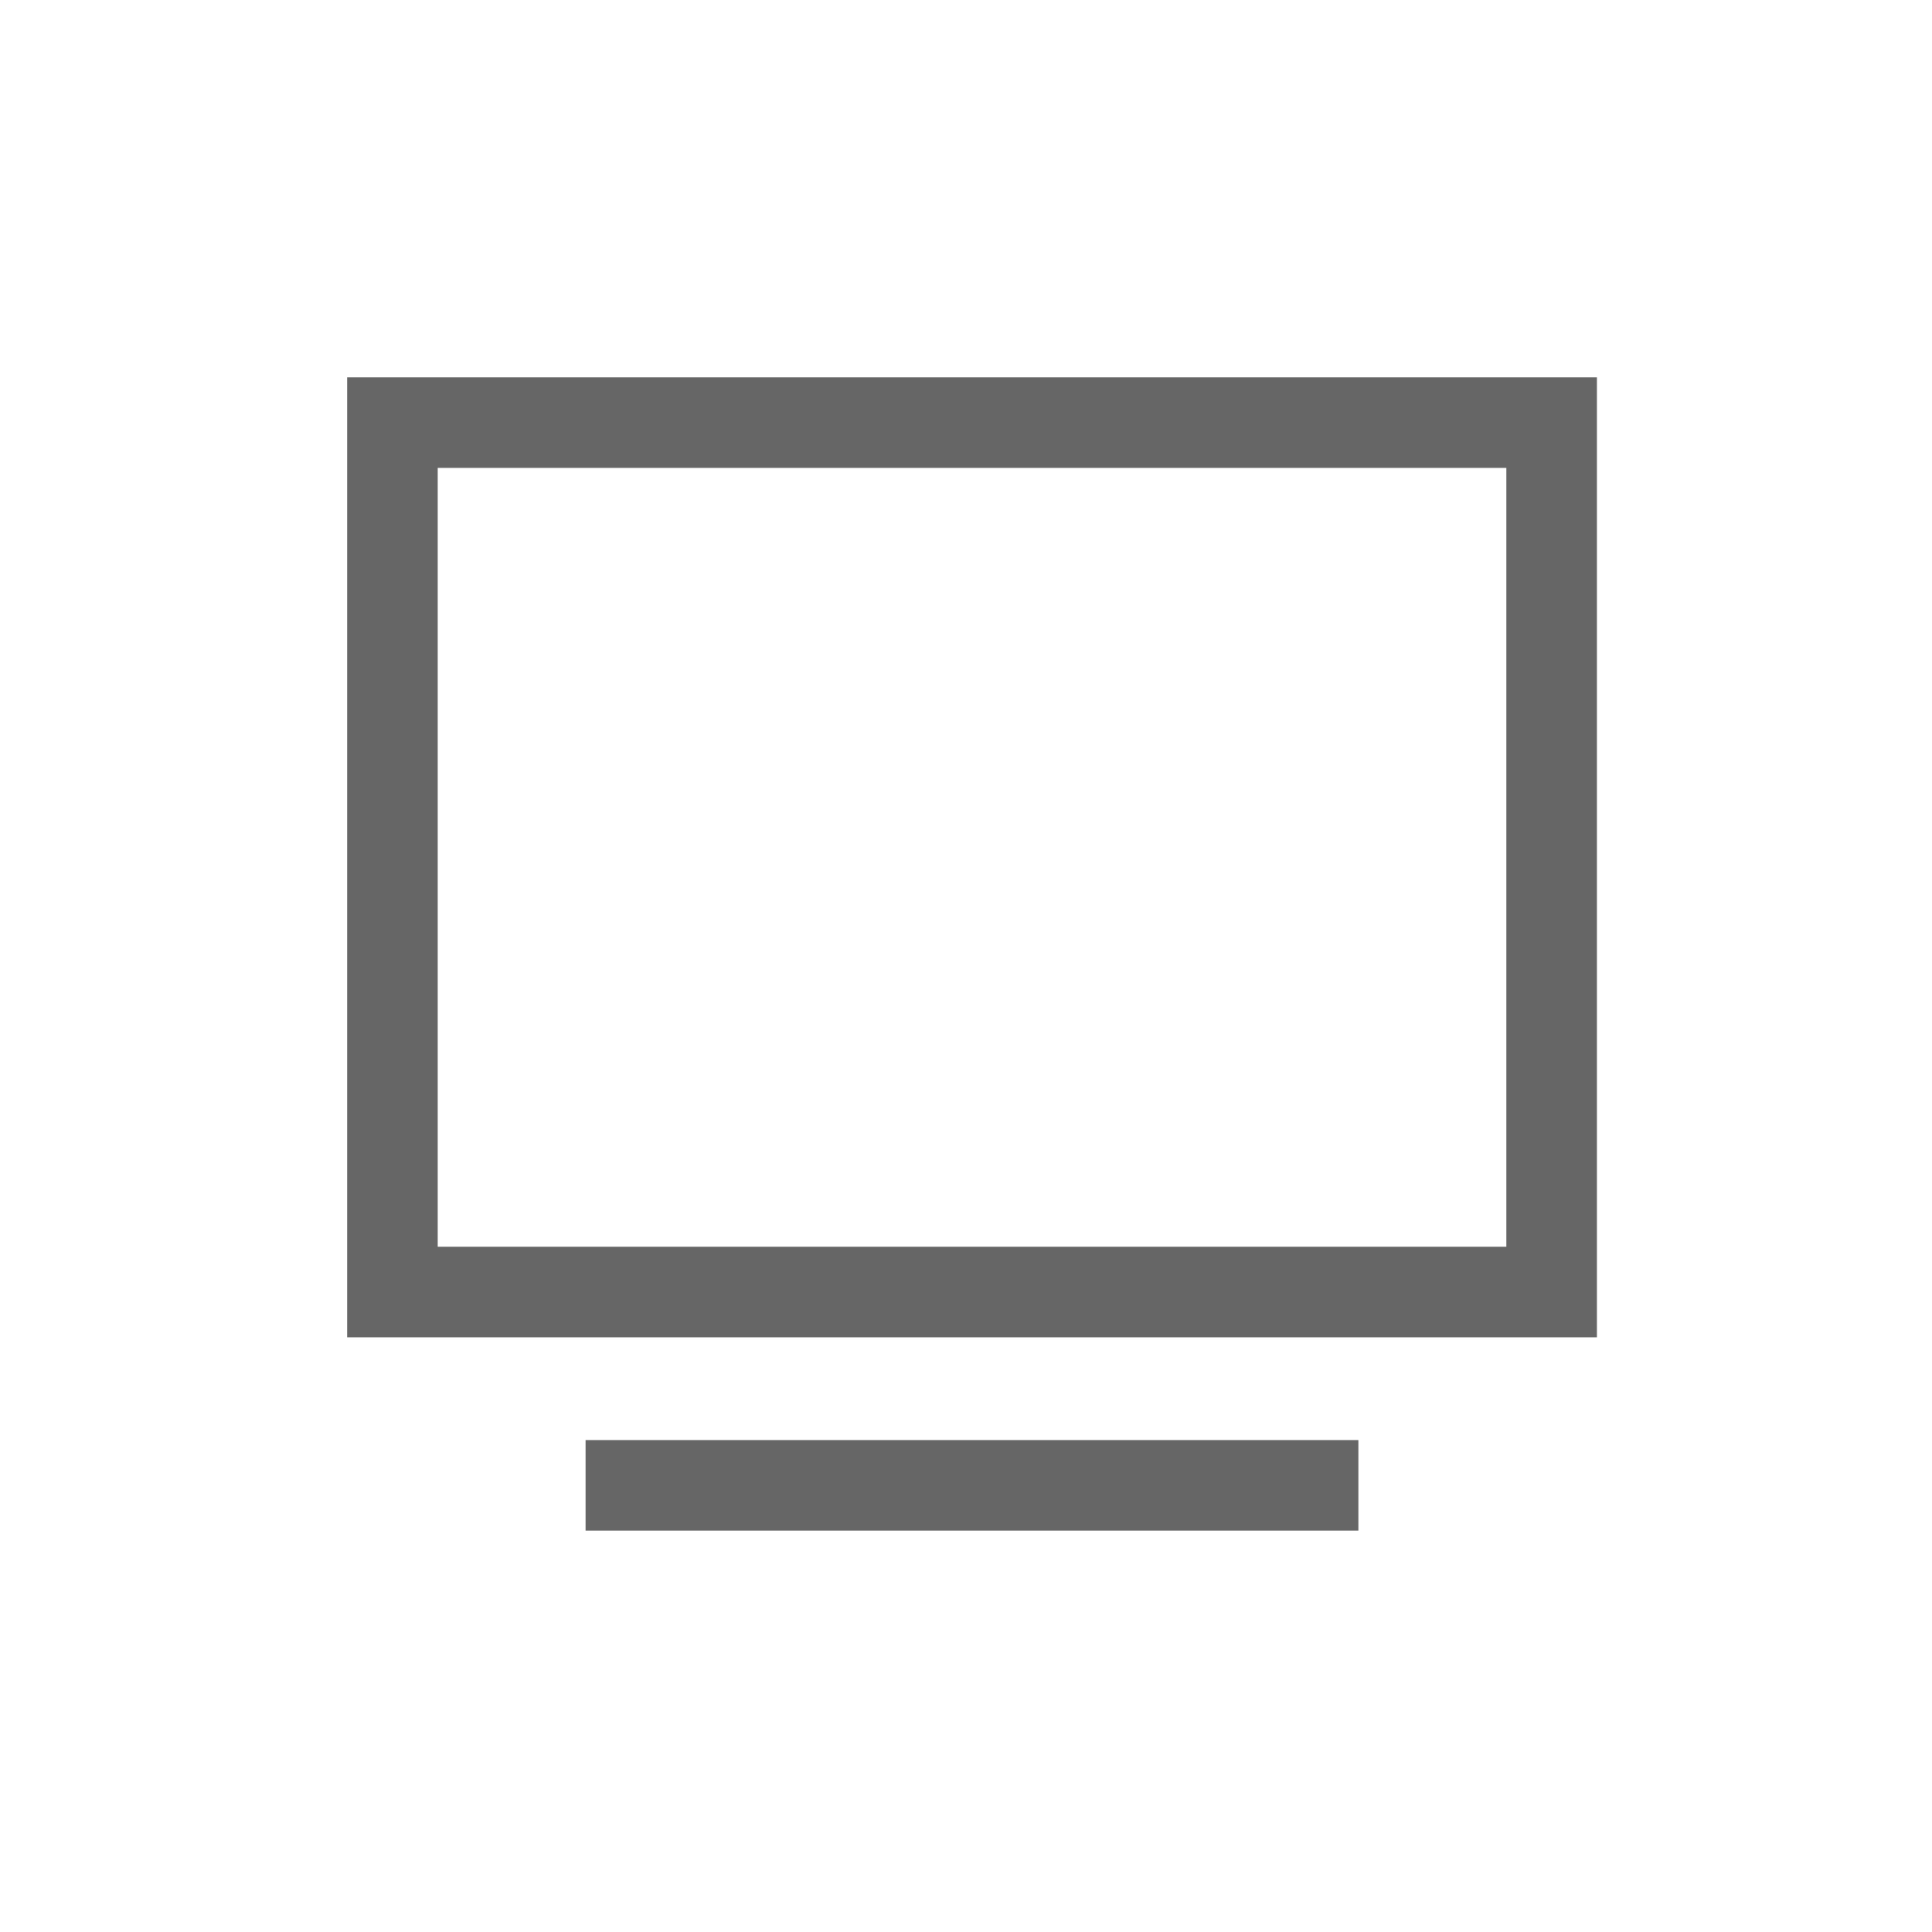<svg width="32" height="32" viewBox="0 0 32 32" fill="none" xmlns="http://www.w3.org/2000/svg">
<path d="M25.7 7H6.5V21.4H25.7V7Z" stroke="#666666" stroke-width="1.5" stroke-miterlimit="10"/>
<path d="M9.699 24.602H22.499" stroke="#666666" stroke-width="1.5" stroke-miterlimit="10"/>
</svg>
